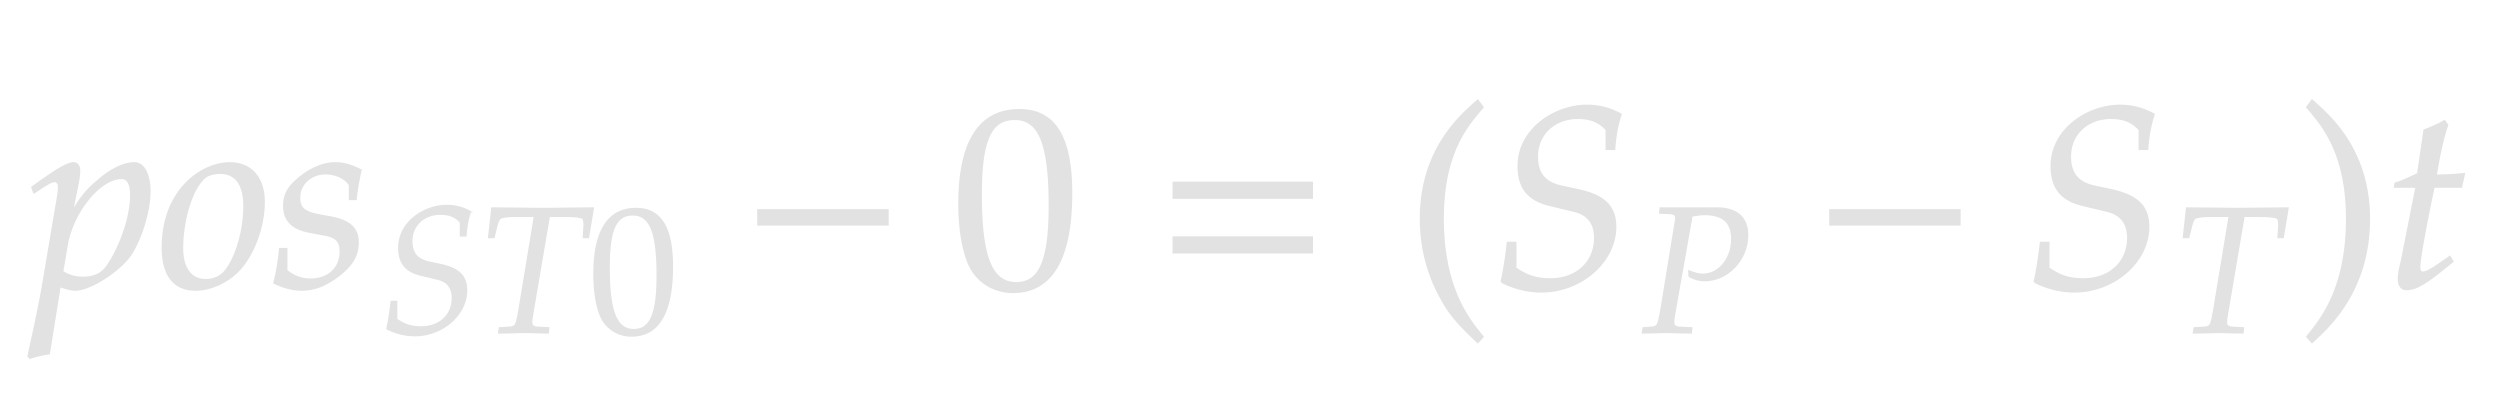 <svg xmlns="http://www.w3.org/2000/svg" width="165.547" height="26.391" style="width:165.547px;height:26.391px;background:0 0" font-family="Asana-Math,Asana"><path d="M4.992 19.187c.952 0 2.907-1.241 3.638-2.312.697-1.037 1.275-2.907 1.275-4.182 0-1.139-.391-1.887-1.003-1.887-.714 0-1.615.442-2.499 1.241-.697.595-1.037 1.037-1.649 2.04l.408-2.023a4.57 4.57 0 00.085-.748c0-.323-.136-.51-.374-.51-.357 0-1.003.357-2.261 1.258l-.476.34.119.34.544-.357c.476-.306.663-.391.816-.391.17 0 .289.153.289.391 0 .136-.034.476-.068.646l-.986 5.831c-.17 1.02-.493 2.567-.833 4.097l-.136.629.119.102a7.105 7.105 0 011.241-.289l.714-4.454c.357.119.731.238 1.037.238zm-.561-2.992c.374-2.176 2.193-4.403 3.604-4.403.442 0 .646.374.646 1.156 0 1.377-.68 3.4-1.581 4.692-.34.493-.884.748-1.581.748-.527 0-.952-.119-1.394-.391zm6.341.221c0 1.802.765 2.771 2.176 2.771.935 0 1.955-.442 2.72-1.156 1.054-1.003 1.802-2.941 1.802-4.658 0-1.598-.85-2.567-2.261-2.567-1.768 0-4.437 1.7-4.437 5.61zm3.808-4.964c1.037 0 1.598.765 1.598 2.193 0 1.632-.527 3.434-1.275 4.335-.306.357-.748.561-1.275.561-.986 0-1.564-.765-1.564-2.108 0-1.921.663-4.012 1.496-4.692.221-.187.612-.289 1.02-.289zm3.961 5.032a15.07 15.07 0 01-.374 2.244c.646.306 1.224.459 1.819.459.833 0 1.615-.306 2.482-.986.867-.68 1.224-1.309 1.224-2.159 0-.918-.544-1.411-1.802-1.649l-.731-.136c-1.02-.187-1.343-.476-1.343-1.173 0-.901.765-1.598 1.734-1.598.697 0 1.343.306 1.615.765v.935h.391c.068-.595.136-1.054.323-1.921-.663-.323-1.139-.459-1.7-.459-.884 0-1.921.51-2.737 1.326-.442.459-.629.884-.629 1.496 0 .952.527 1.496 1.649 1.717l1.071.204c.748.136 1.02.442 1.02 1.105 0 1.105-.782 1.853-1.989 1.853a2.366 2.366 0 01-1.598-.595v-1.428z" stroke="#E2E2E2" stroke-width=".136" fill="#E2E2E2"/><path d="M26.41 16.404c0 1.012.452 1.571 1.452 1.81l1.13.273c.643.155.964.571.964 1.25 0 1.13-.845 1.915-2.07 1.915-.643 0-1.095-.142-1.619-.511v-1.178h-.357c-.071.654-.154 1.19-.285 1.808a4.06 4.06 0 001.844.453c1.845 0 3.427-1.393 3.427-3 0-.94-.511-1.44-1.713-1.7l-.774-.168c-.785-.166-1.142-.606-1.142-1.392 0-1.035.797-1.785 1.892-1.785.583 0 .976.155 1.333.536v.904h.357c.048-.643.13-1.095.297-1.606a3.156 3.156 0 00-1.57-.405c-1.476 0-3.166 1.095-3.166 2.796zm9.96-2.082h.87c.927 0 1.356.06 1.391.202.036.095.06.322.048.44l-.048.762h.334l.321-1.951-1.083.011c-1.047.012-1.856.024-2.273.024-.44 0-1.202-.012-2.225-.024l-1.13-.011-.215 1.951h.345l.179-.714c.06-.262.143-.452.214-.535.071-.084.524-.155.964-.155h1.333l-1.024 6.2c-.19 1.083-.214 1.118-.69 1.154l-.607.036-.047.333.678-.012c.476-.012.821-.024 1.011-.024.226 0 .595.012 1.06.024l.523.012.036-.333-.702-.036c-.31-.012-.429-.107-.429-.357 0-.107.012-.19.048-.416zm5.748-.512c-1.844 0-2.784 1.464-2.784 4.344 0 1.392.25 2.594.666 3.177a2.206 2.206 0 001.82.916c1.798 0 2.702-1.547 2.702-4.593 0-2.606-.773-3.844-2.404-3.844zm-.214.417c1.154 0 1.618 1.166 1.618 4.022 0 2.535-.452 3.582-1.547 3.582-1.154 0-1.642-1.202-1.642-4.106 0-2.51.44-3.498 1.571-3.498z" stroke="#E2E2E2" stroke-width=".095" fill="#E2E2E2"/><path d="M58.779 14.869v-.952H50.21v.952zm8.723-7.582c-2.635 0-3.978 2.091-3.978 6.205 0 1.989.357 3.706.952 4.539.595.833 1.547 1.309 2.601 1.309 2.567 0 3.86-2.21 3.86-6.562 0-3.723-1.106-5.491-3.435-5.491zm-.306.595c1.65 0 2.312 1.666 2.312 5.746 0 3.621-.646 5.117-2.21 5.117-1.649 0-2.346-1.717-2.346-5.865 0-3.587.63-4.998 2.244-4.998zm19.681 5.219v-1.003h-9.163v1.003zm0 3.621v-1.003h-9.163v1.003zm8.667-2.244c0-4.42 1.65-6.222 2.636-7.378l-.324-.442c-.968.867-3.773 3.128-3.773 7.82 0 1.819.425 3.536 1.24 5.066.596 1.139 1.14 1.802 2.534 3.111l.323-.357c-.783-.969-2.636-3.043-2.636-7.82zm5.011-3.485c0 1.445.646 2.244 2.074 2.584l1.615.391c.918.221 1.377.816 1.377 1.785 0 1.615-1.207 2.737-2.958 2.737-.918 0-1.564-.204-2.312-.731v-1.683h-.51c-.102.935-.221 1.7-.408 2.584a5.8 5.8 0 002.635.646c2.635 0 4.896-1.989 4.896-4.284 0-1.343-.731-2.057-2.448-2.431l-1.105-.238c-1.122-.238-1.632-.867-1.632-1.989 0-1.479 1.139-2.55 2.703-2.55.833 0 1.394.221 1.904.765v1.292h.51c.068-.918.187-1.564.425-2.295-.765-.408-1.445-.578-2.244-.578-2.108 0-4.522 1.564-4.522 3.995z" stroke="#E2E2E2" stroke-width=".136" fill="#E2E2E2"/><path d="M109.906 14.108l.654.024c.286.011.417.107.417.32l-.988 6.07c-.202 1.083-.214 1.118-.69 1.154l-.488.036-.048.333.5-.012c.488-.012.857-.024 1.071-.024.202 0 .548.012 1.024.024l.63.012.036-.333-.774-.036c-.309-.012-.428-.107-.428-.357 0-.107.012-.19.048-.416l1.166-6.605c.428-.071.619-.095.845-.095 1.214 0 1.797.524 1.797 1.63 0 1.285-.857 2.333-1.904 2.333-.262 0-.5-.06-.94-.226l.023.368c.44.215.679.274 1.024.274 1.535 0 2.844-1.392 2.844-3.01 0-1.202-.75-1.833-2.166-1.797h-3.618z" stroke="#E2E2E2" stroke-width=".095" fill="#E2E2E2"/><path d="M129.763 14.869v-.952h-8.568v.952zm6.089-3.876c0 1.445.646 2.244 2.074 2.584l1.615.391c.918.221 1.377.816 1.377 1.785 0 1.615-1.207 2.737-2.958 2.737-.918 0-1.564-.204-2.312-.731v-1.683h-.51c-.102.935-.221 1.7-.408 2.584a5.8 5.8 0 002.635.646c2.635 0 4.896-1.989 4.896-4.284 0-1.343-.731-2.057-2.448-2.431l-1.105-.238c-1.122-.238-1.632-.867-1.632-1.989 0-1.479 1.139-2.55 2.703-2.55.833 0 1.394.221 1.904.765v1.292h.51c.068-.918.187-1.564.425-2.295-.765-.408-1.445-.578-2.244-.578-2.108 0-4.522 1.564-4.522 3.995z" stroke="#E2E2E2" stroke-width=".136" fill="#E2E2E2"/><path d="M148.594 14.322h.869c.928 0 1.356.06 1.392.202.036.095.06.322.048.44l-.048.762h.333l.322-1.951-1.083.011c-1.047.012-1.857.024-2.273.024-.44 0-1.202-.012-2.225-.024l-1.131-.011-.214 1.951h.345l.178-.714c.06-.262.143-.452.215-.535.071-.084.523-.155.964-.155h1.332l-1.023 6.2c-.19 1.083-.214 1.118-.69 1.154l-.607.036-.048.333.679-.012c.476-.012.82-.024 1.011-.024.226 0 .595.012 1.06.024l.523.012.035-.333-.702-.036c-.31-.012-.428-.107-.428-.357 0-.107.012-.19.048-.416z" stroke="#E2E2E2" stroke-width=".095" fill="#E2E2E2"/><path d="M153.101 6.658l-.323.442c.935 1.088 2.635 2.958 2.635 7.378 0 4.692-1.768 6.749-2.635 7.82l.323.357c.901-.85 3.774-3.264 3.774-8.16 0-4.709-2.805-6.97-3.774-7.837zm6.915 5.712l-.952 4.811c-.017.136-.221.782-.221 1.292 0 .425.187.68.51.68.595 0 1.19-.34 2.516-1.411l.527-.425-.17-.306-.765.527c-.493.34-.833.51-1.02.51-.153 0-.238-.136-.238-.34 0-.442.238-1.819.73-4.284l.222-1.054h1.819l.187-.85a17.23 17.23 0 01-1.87.102c.272-1.598.459-2.431.765-3.349l-.187-.255c-.34.204-.8.408-1.326.612l-.425 2.89c-.748.357-1.19.544-1.496.629l-.034.221z" stroke="#E2E2E2" stroke-width=".136" fill="#E2E2E2"/></svg>